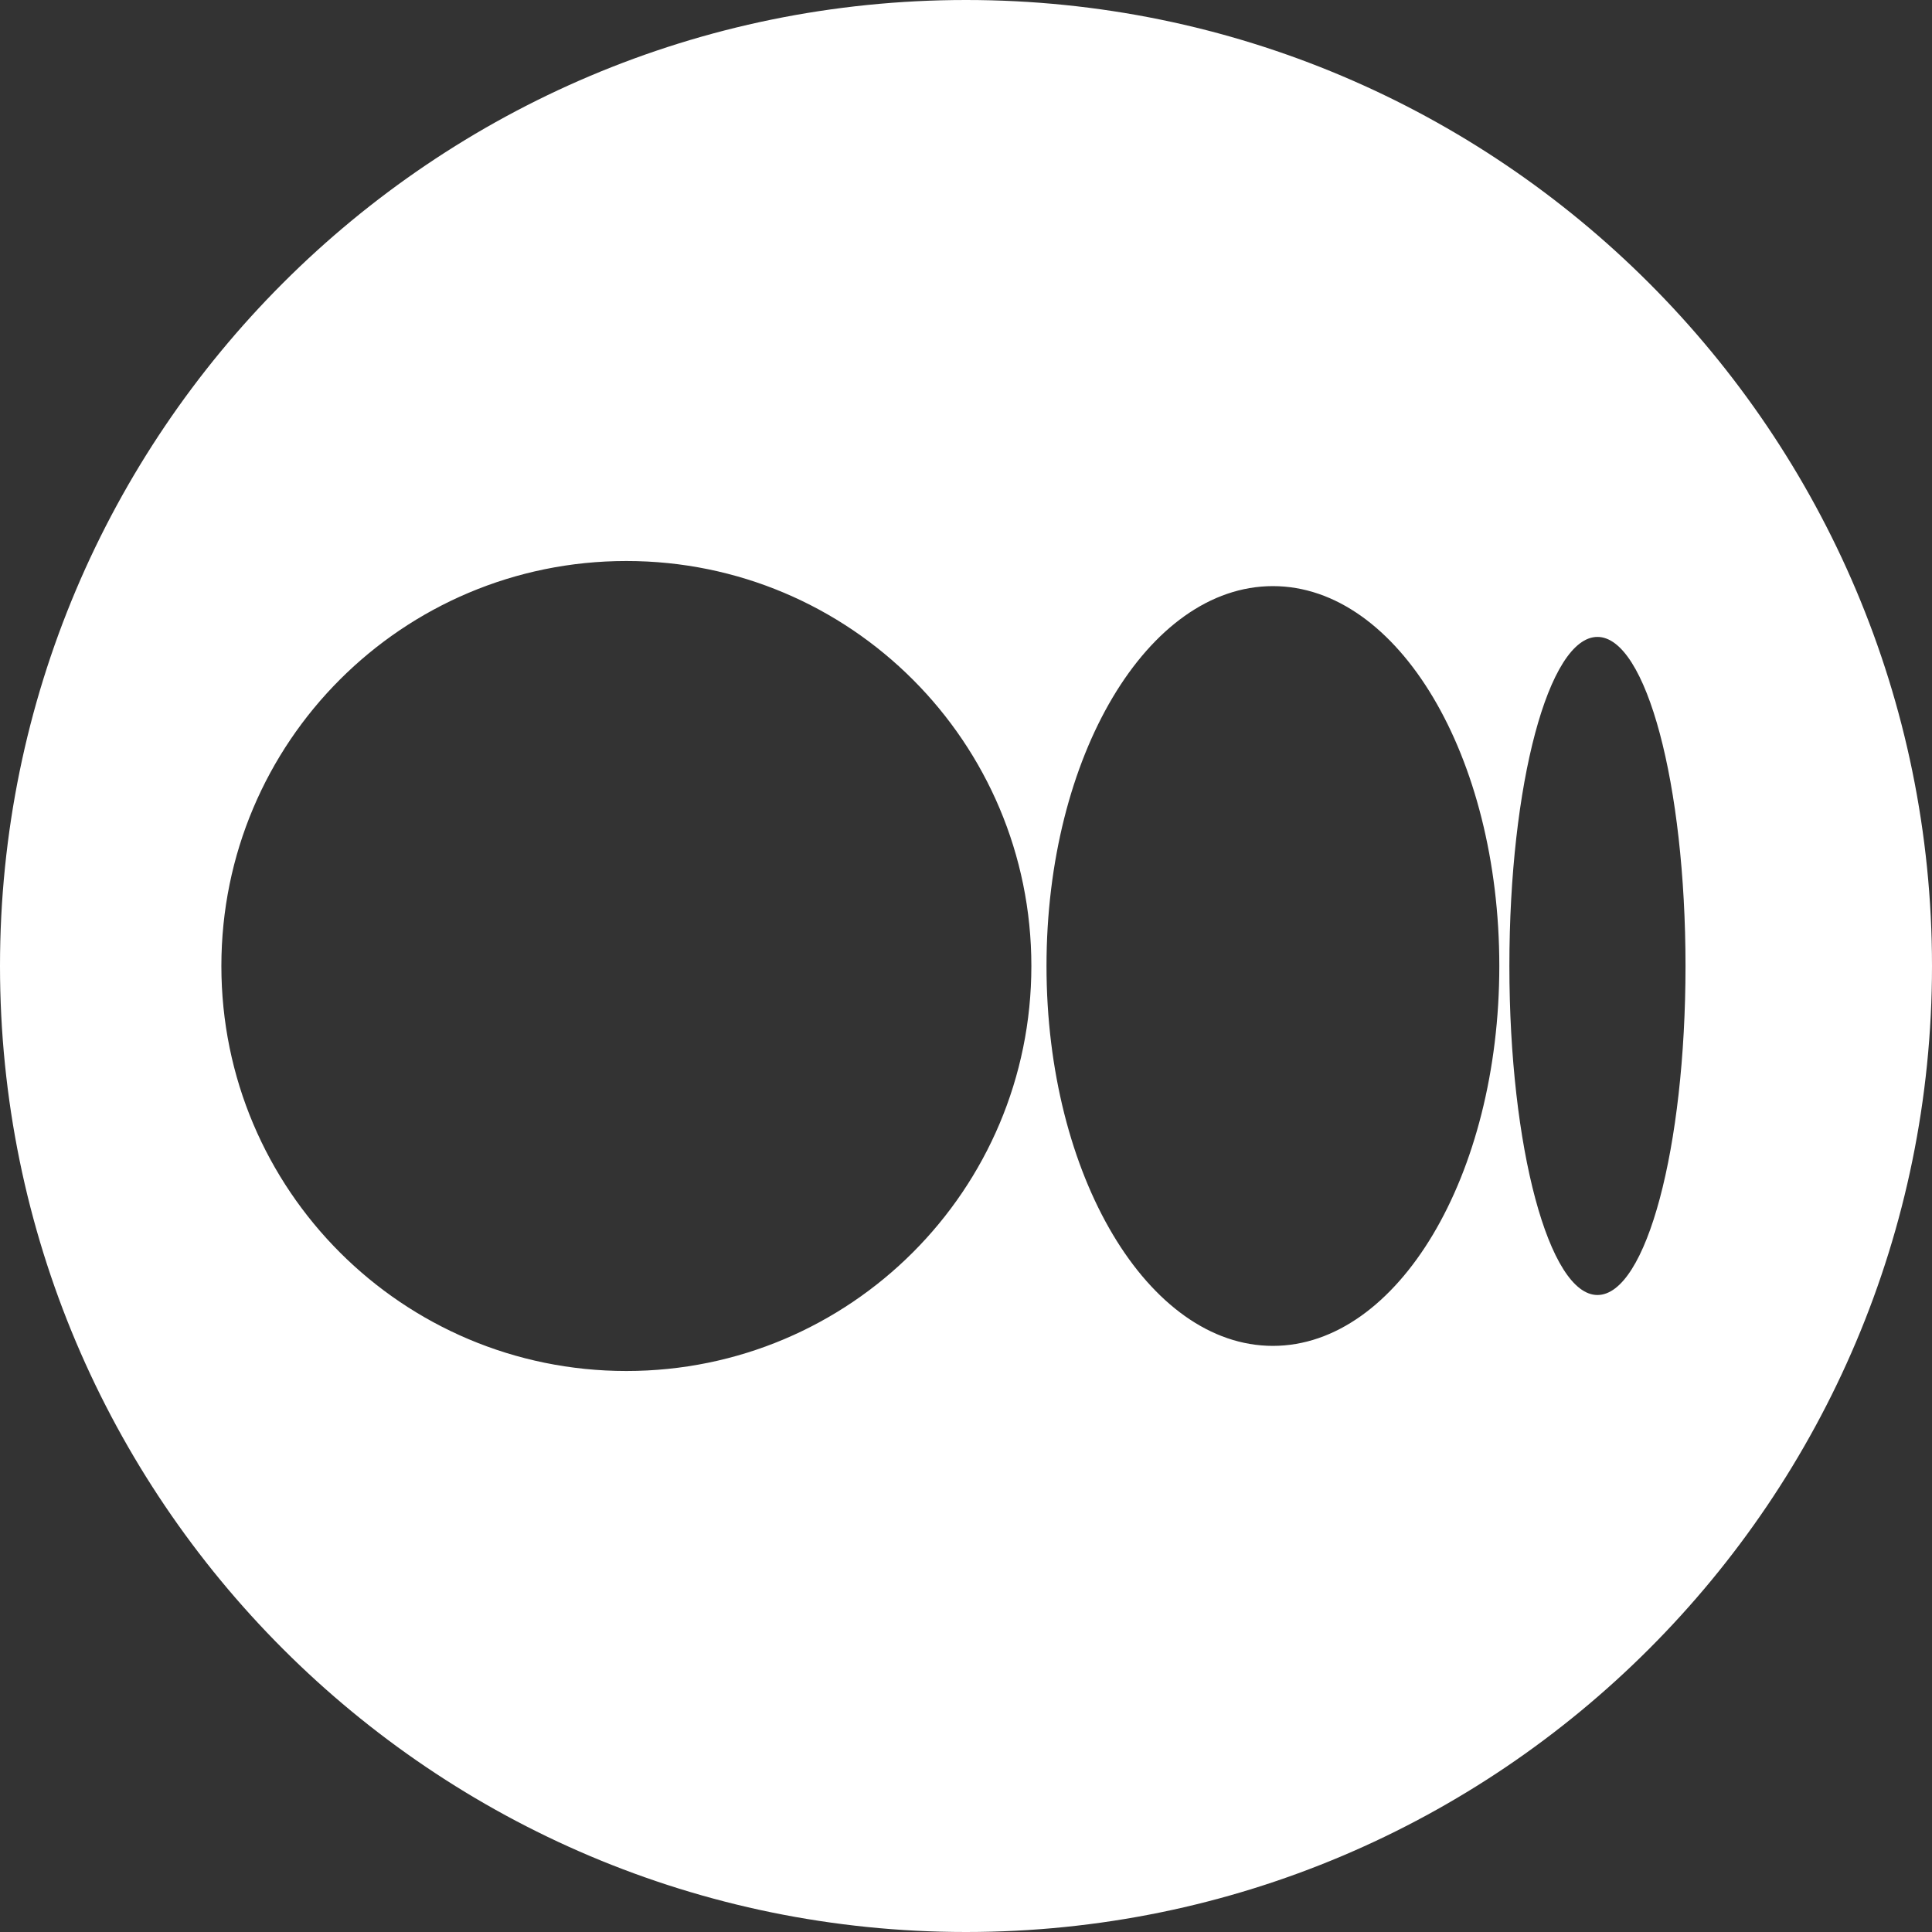 <svg width="24" height="24" viewBox="0 0 24 24" fill="none" xmlns="http://www.w3.org/2000/svg">
  <rect x="0" y="0" width="24" height="24" fill="#333333" stroke="none"/>
  <path
    d="M12 0C5.375 0 0 5.375 0 12C0 18.625 5.375 24 12 24C18.625 24 24 18.625 24 12C24 5.375 18.625 0 12 0ZM7.781 17.031C5 17.031 2.75 14.781 2.75 12C2.75 9.219 5 6.969 7.781 6.969C10.562 6.969 12.812 9.219 12.812 12C12.812 14.781 10.562 17.031 7.781 17.031ZM15.812 16.719C14.262 16.719 13 14.606 13 12C13 9.394 14.256 7.281 15.812 7.281C17.369 7.281 18.625 9.394 18.625 12C18.625 14.606 17.363 16.719 15.812 16.719ZM19.844 16.087C19.244 16.087 18.75 14.256 18.75 12C18.75 9.744 19.238 7.912 19.844 7.912C20.45 7.912 20.938 9.744 20.938 12C20.938 14.256 20.45 16.087 19.844 16.087Z"
    fill="white" />
</svg>